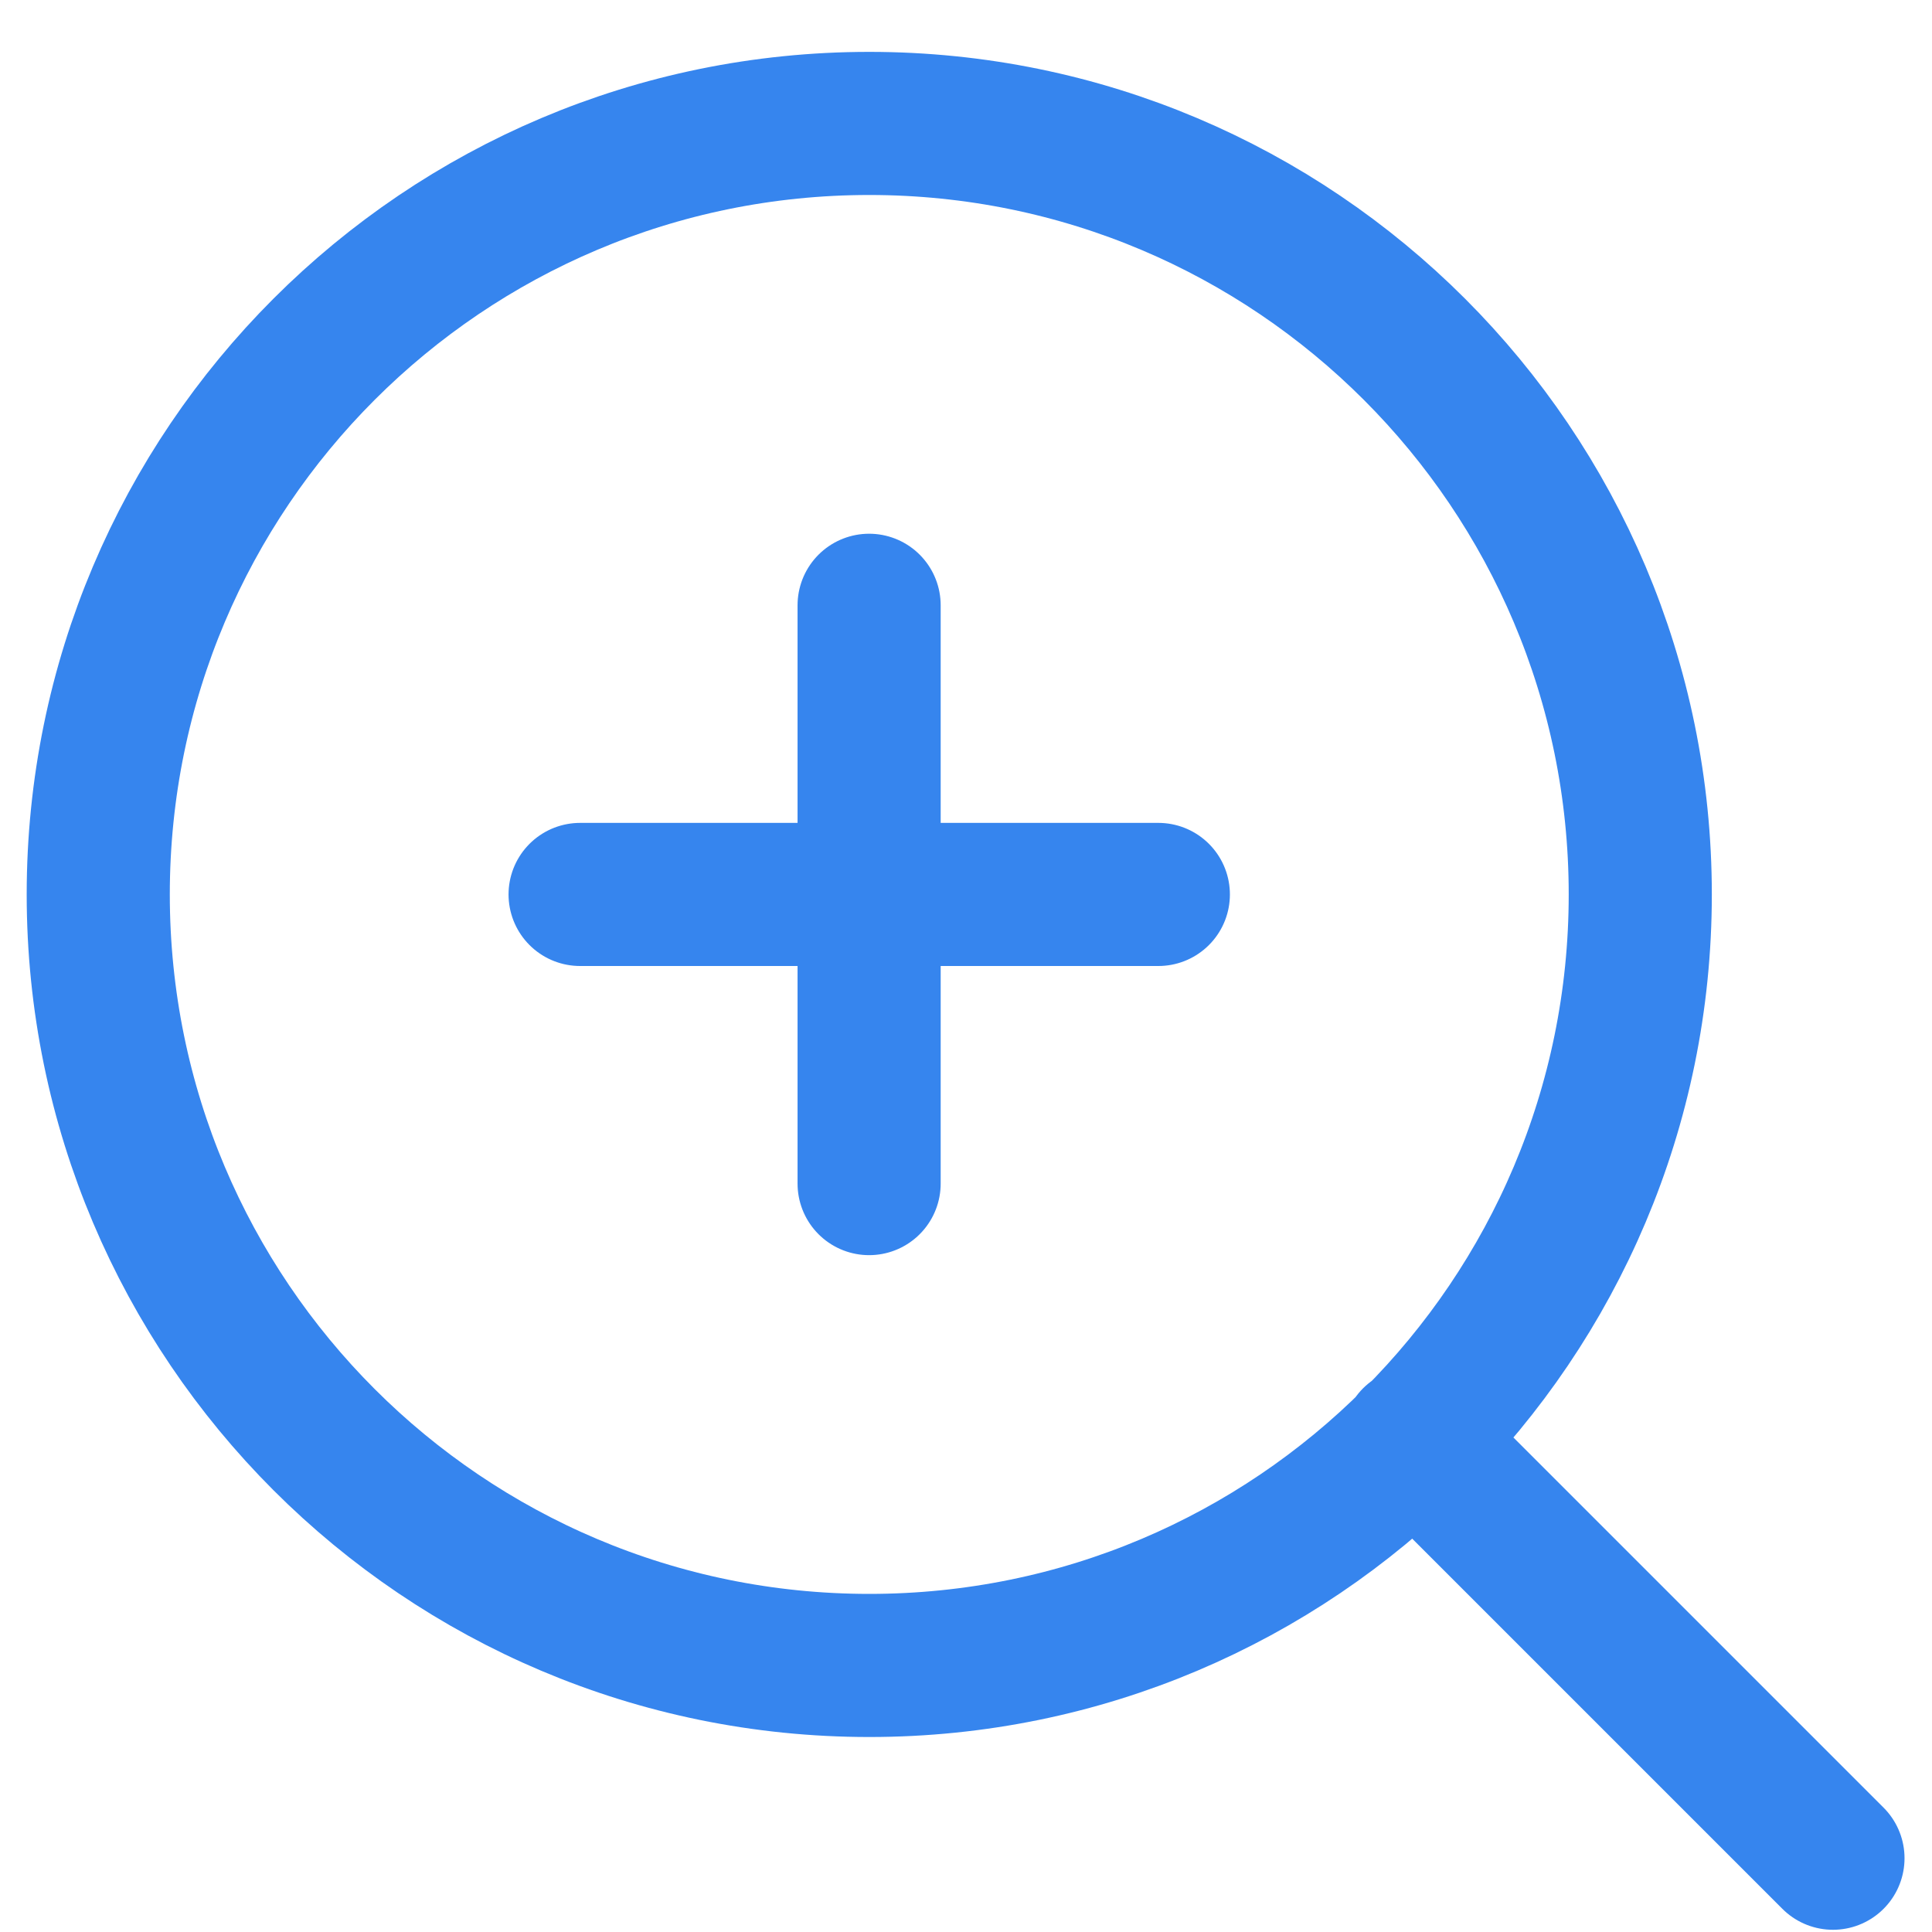 <svg width="27" height="27" fill="none" xmlns="http://www.w3.org/2000/svg"><path d="M25.616 25.969l-5.86-5.86m-7.61-11.65v8.082M8.107 12.5h8.081m6.735 0c0 5.95-4.824 10.775-10.775 10.775-5.951 0-10.775-4.824-10.775-10.775 0-5.951 4.824-10.775 10.775-10.775 5.95 0 10.775 4.824 10.775 10.775z" stroke="#3685EE" stroke-width="2" stroke-linecap="round" stroke-linejoin="round"/></svg>